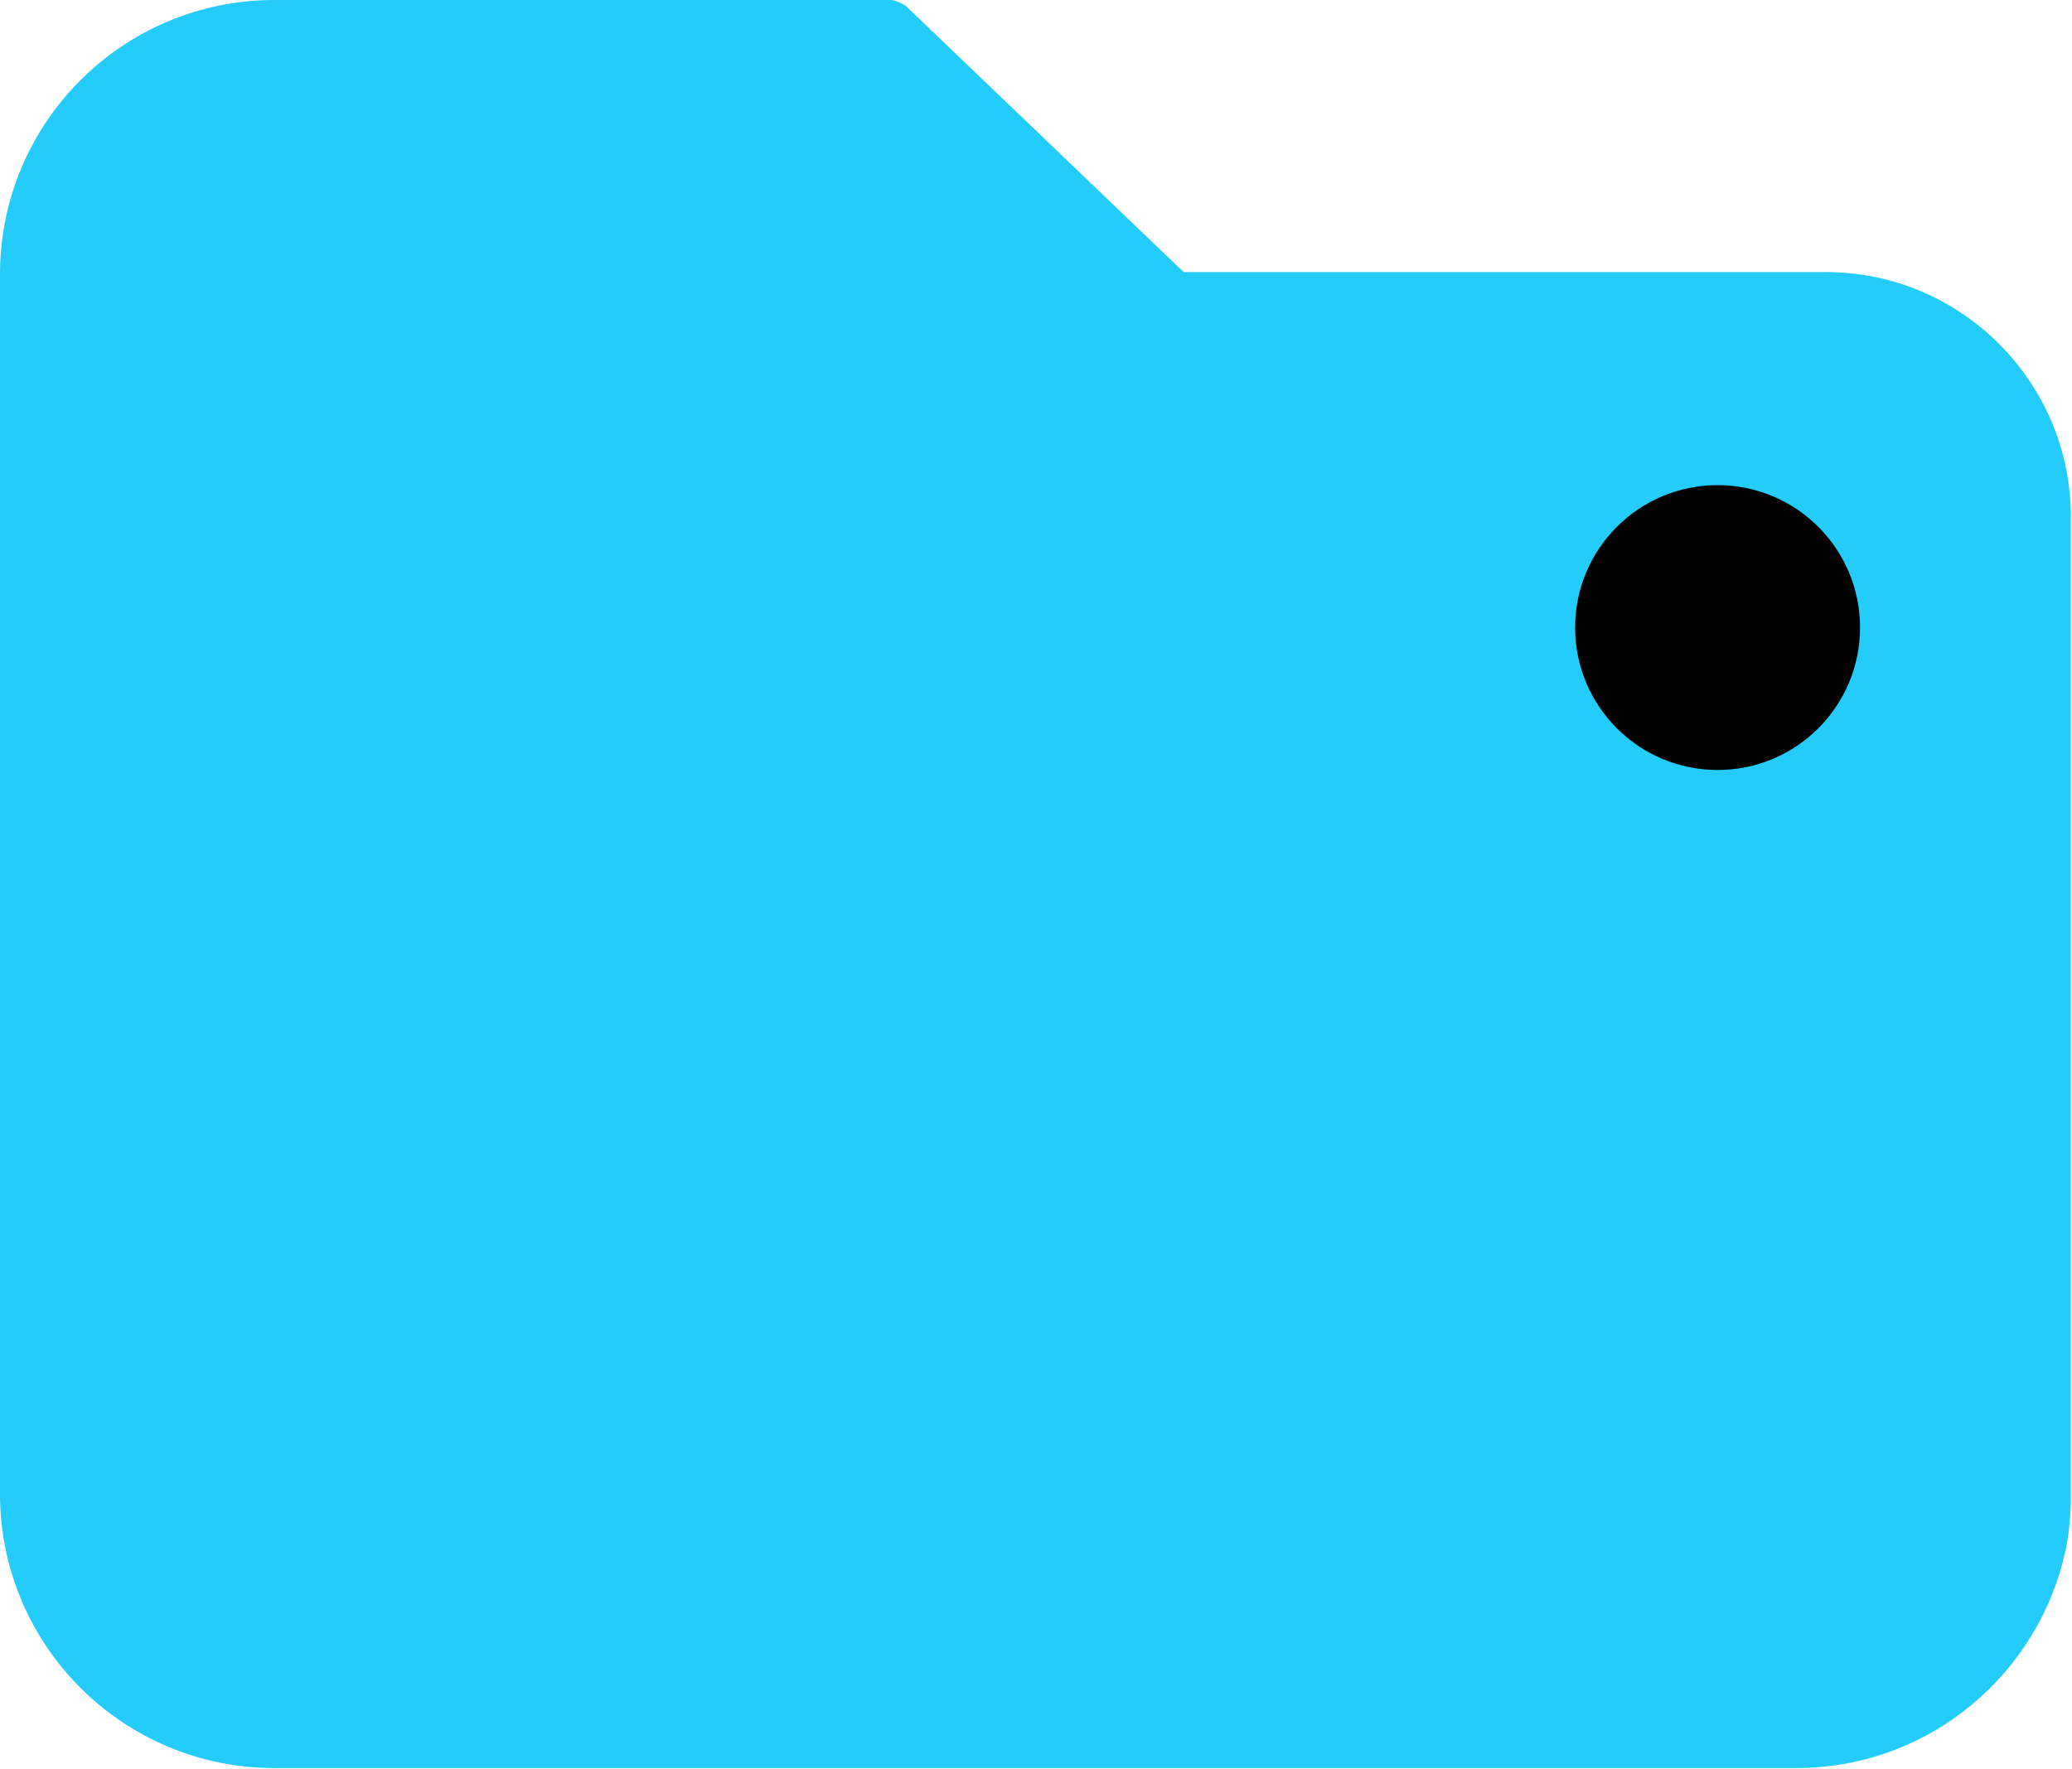 <?xml version="1.0" encoding="UTF-8"?>
<svg id="Capa_2" data-name="Capa 2" xmlns="http://www.w3.org/2000/svg" viewBox="0 0 17.89 15.28">
  <defs>
    <style>
      .cls-1 {
        fill: #23ccfb;
      }
    </style>
  </defs>
  <g id="_01" data-name="01">
    <g>
      <path class="cls-1" d="m15.78,2.35h-5.56L7.82.05s-.08-.05-.13-.05H2.37C1.06,0,0,1.06,0,2.37v10.53c0,1.31,1.06,2.37,2.37,2.37h13.14c1.15,0,2.11-.82,2.33-1.91.03-.15.04-.31.04-.46V4.46c0-1.16-.95-2.11-2.11-2.11Z"/>
      <circle cx="14.83" cy="5.42" r="1.23"/>
    </g>
  </g>
</svg>